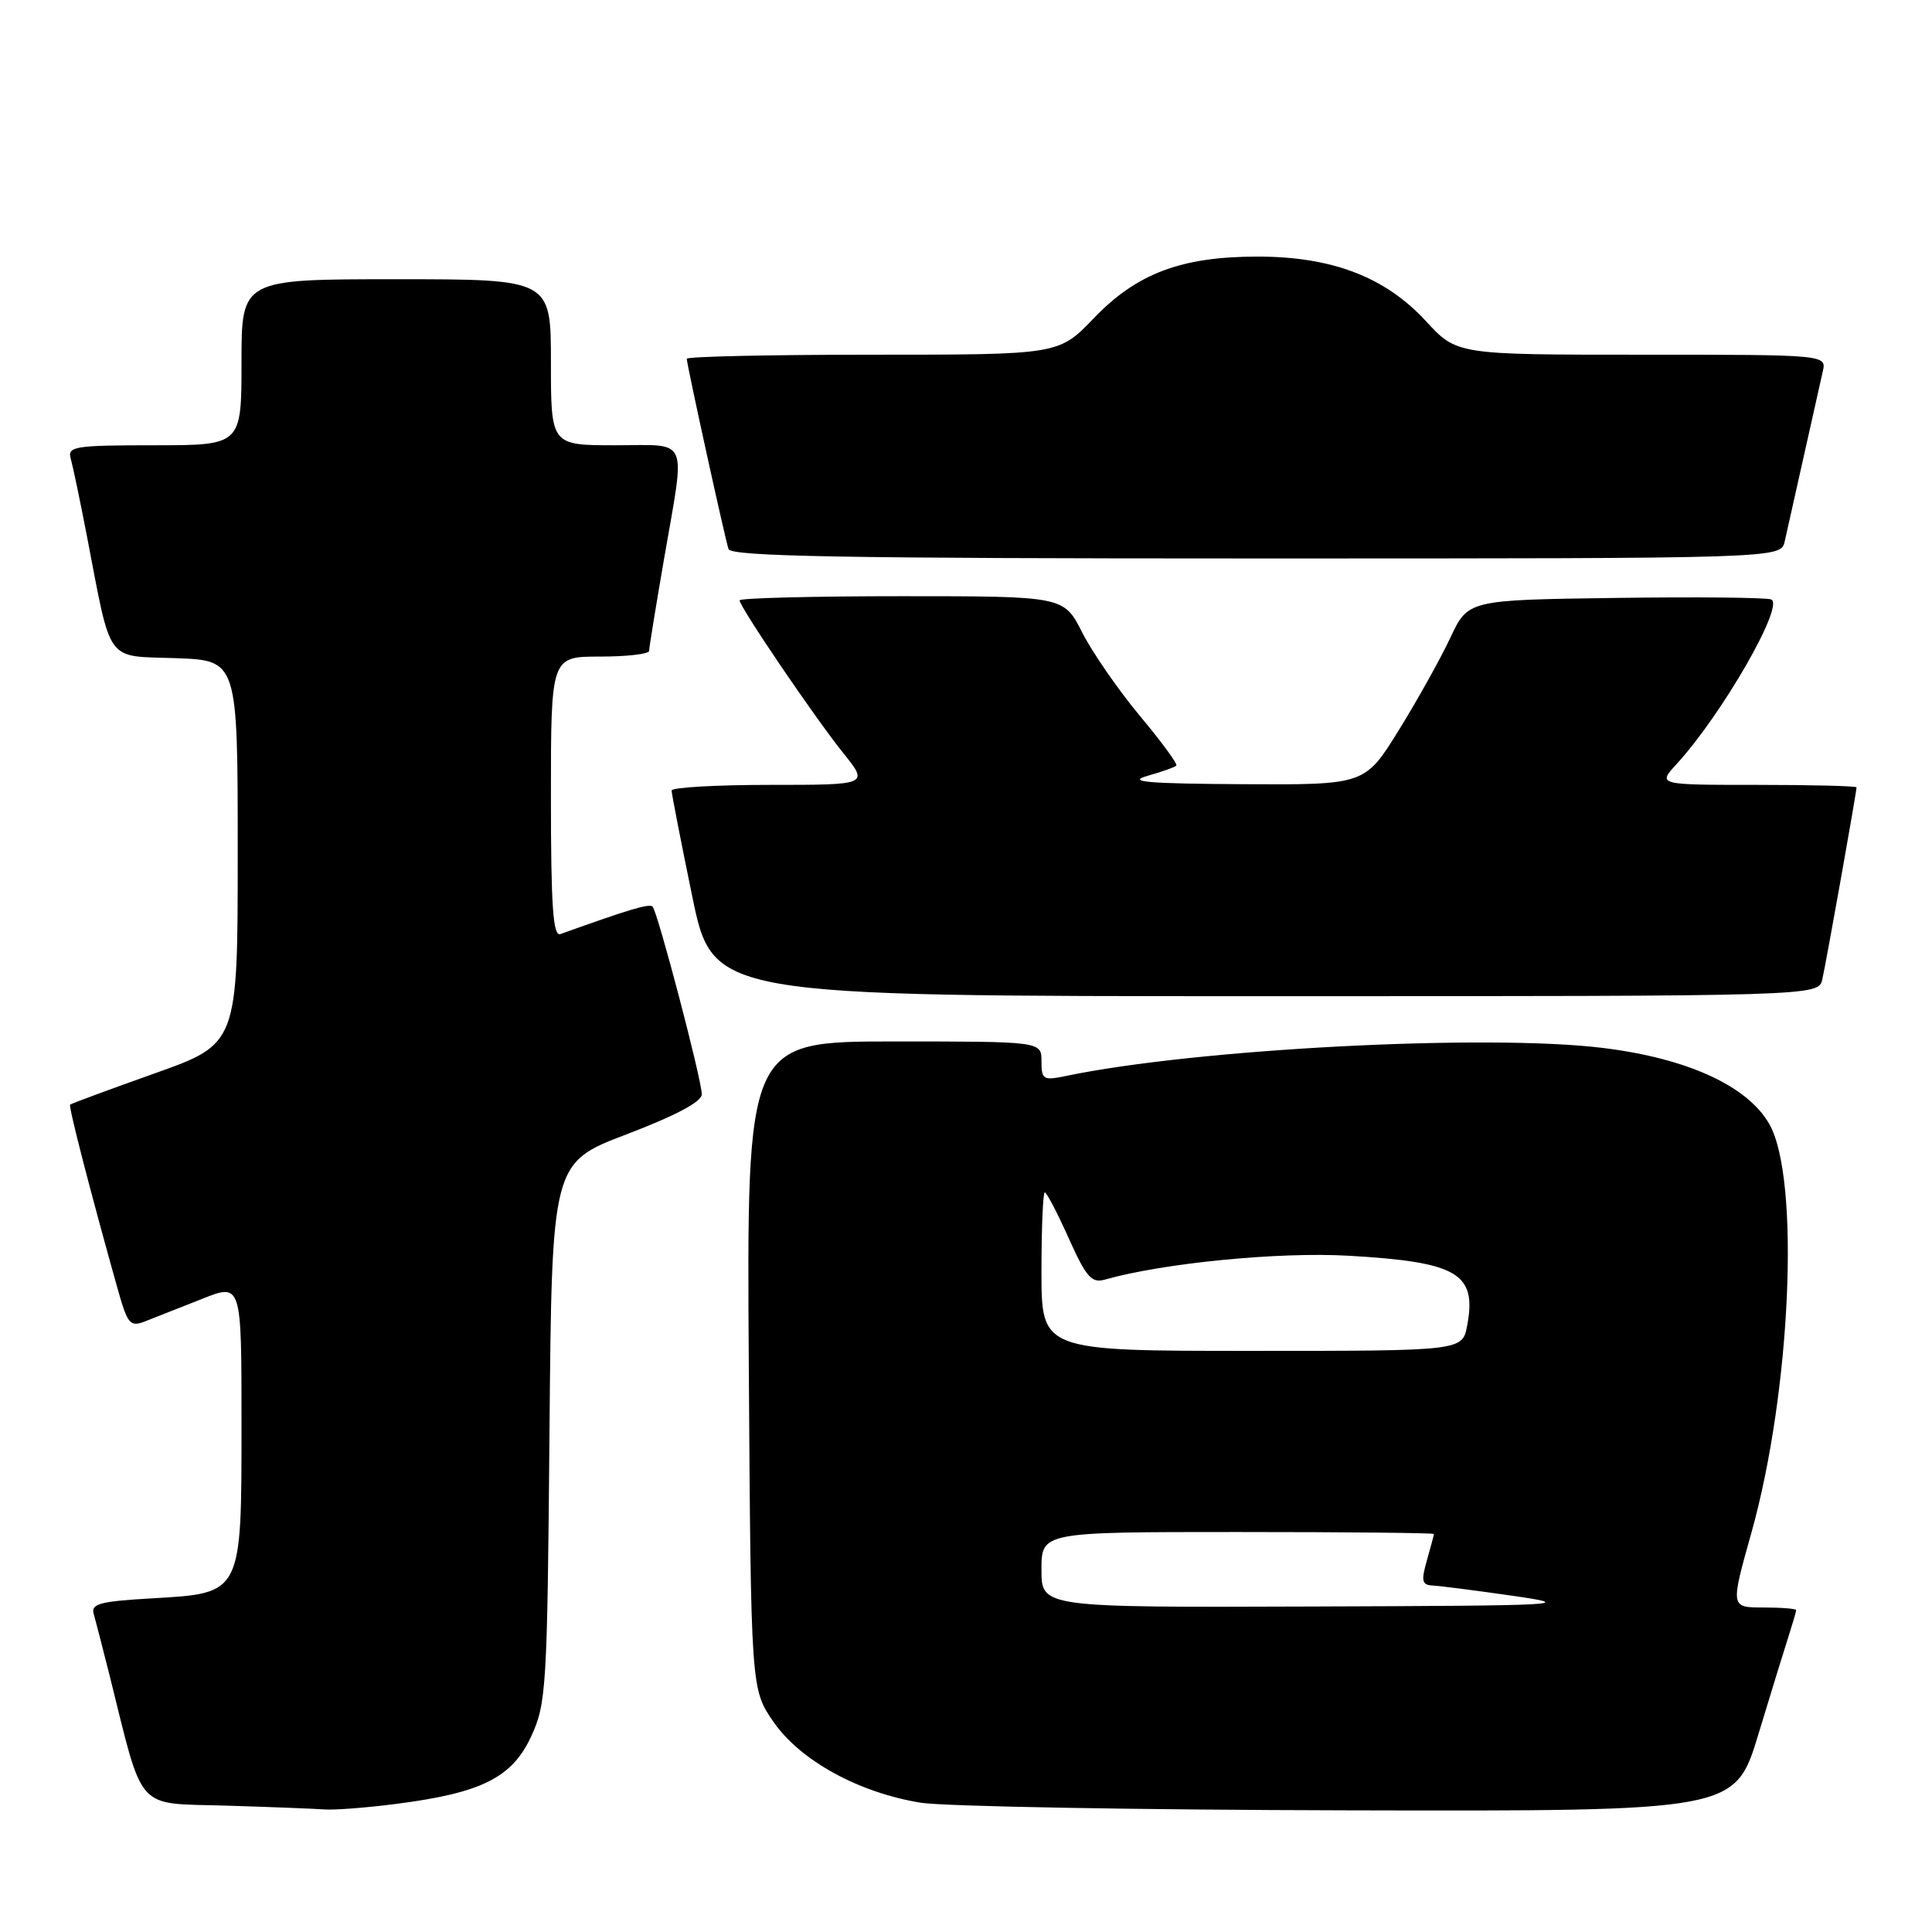 <?xml version="1.0" encoding="UTF-8" standalone="no"?>
<!DOCTYPE svg PUBLIC "-//W3C//DTD SVG 1.1//EN" "http://www.w3.org/Graphics/SVG/1.1/DTD/svg11.dtd" >
<svg xmlns="http://www.w3.org/2000/svg" xmlns:xlink="http://www.w3.org/1999/xlink" version="1.1" viewBox="0 0 256 256">
 <g >
 <path fill="currentColor"
d=" M 52.62 239.01 C 63.83 237.56 67.86 235.53 70.38 230.09 C 72.39 225.73 72.52 223.73 72.81 189.79 C 73.12 154.07 73.12 154.07 83.06 150.29 C 89.55 147.81 93.00 145.98 92.99 145.00 C 92.99 143.07 87.14 120.81 86.47 120.13 C 86.03 119.70 83.45 120.47 74.25 123.77 C 73.28 124.11 73.00 120.06 73.00 105.61 C 73.00 87.00 73.00 87.00 79.50 87.00 C 83.08 87.00 86.00 86.66 86.01 86.25 C 86.01 85.84 86.91 80.33 88.00 74.00 C 90.84 57.57 91.46 59.00 81.50 59.00 C 73.00 59.00 73.00 59.00 73.00 48.00 C 73.00 37.00 73.00 37.00 52.50 37.00 C 32.00 37.00 32.00 37.00 32.00 48.00 C 32.00 59.00 32.00 59.00 20.43 59.00 C 9.89 59.00 8.91 59.16 9.37 60.75 C 9.64 61.71 10.61 66.33 11.51 71.00 C 14.82 88.17 13.88 86.88 23.28 87.21 C 31.50 87.50 31.50 87.50 31.50 112.91 C 31.50 138.31 31.50 138.31 20.52 142.22 C 14.49 144.36 9.43 146.24 9.29 146.37 C 9.06 146.61 11.97 157.89 15.57 170.72 C 16.92 175.51 17.22 175.87 19.27 175.07 C 20.50 174.59 23.86 173.26 26.75 172.12 C 32.00 170.03 32.00 170.03 32.00 188.40 C 32.00 211.36 32.14 211.09 20.14 211.79 C 13.19 212.19 12.02 212.51 12.42 213.88 C 12.68 214.77 13.62 218.43 14.52 222.00 C 19.07 240.27 17.85 238.90 29.81 239.25 C 35.69 239.43 41.62 239.66 43.00 239.76 C 44.38 239.86 48.70 239.52 52.62 239.01 Z  M 233.01 229.75 C 234.72 224.11 236.54 218.20 237.06 216.60 C 237.57 215.01 238.00 213.54 238.00 213.35 C 238.00 213.16 236.04 213.00 233.64 213.00 C 229.29 213.00 229.29 213.00 232.06 203.13 C 237.32 184.40 238.56 156.15 234.44 148.94 C 231.57 143.90 223.61 140.25 212.49 138.87 C 197.18 136.96 158.49 138.97 141.25 142.57 C 138.24 143.20 138.00 143.06 138.00 140.62 C 138.00 138.00 138.00 138.00 118.47 138.00 C 98.94 138.00 98.94 138.00 99.22 180.92 C 99.50 223.83 99.50 223.83 102.50 228.17 C 106.05 233.29 113.77 237.53 122.00 238.87 C 125.03 239.36 150.54 239.82 178.71 239.88 C 229.91 240.00 229.91 240.00 233.01 229.75 Z  M 241.47 129.75 C 241.98 127.52 246.00 104.95 246.00 104.33 C 246.00 104.15 240.07 104.00 232.81 104.00 C 219.63 104.00 219.63 104.00 222.15 101.25 C 228.14 94.73 236.53 80.14 234.69 79.43 C 234.00 79.17 224.69 79.08 213.98 79.23 C 194.53 79.50 194.53 79.50 192.18 84.50 C 190.89 87.25 187.82 92.76 185.35 96.75 C 180.86 104.00 180.86 104.00 164.68 103.91 C 152.11 103.84 149.28 103.60 152.00 102.82 C 153.93 102.27 155.67 101.66 155.87 101.45 C 156.08 101.25 153.91 98.29 151.05 94.87 C 148.20 91.45 144.76 86.48 143.41 83.83 C 140.97 79.00 140.97 79.00 119.48 79.00 C 107.67 79.00 98.00 79.25 98.00 79.55 C 98.00 80.41 107.96 95.08 111.71 99.75 C 115.13 104.00 115.13 104.00 102.07 104.00 C 94.88 104.00 89.00 104.34 88.99 104.75 C 88.99 105.16 90.22 111.46 91.72 118.75 C 94.46 132.00 94.46 132.00 167.71 132.00 C 240.96 132.00 240.96 132.00 241.47 129.75 Z  M 236.48 71.75 C 236.76 70.51 237.90 65.45 239.00 60.50 C 240.10 55.55 241.24 50.49 241.52 49.25 C 242.04 47.00 242.04 47.00 217.54 47.00 C 193.04 47.00 193.04 47.00 188.93 42.54 C 183.55 36.70 176.50 34.00 166.64 34.00 C 156.54 34.00 150.63 36.22 144.93 42.17 C 140.30 47.00 140.30 47.00 115.65 47.00 C 102.09 47.00 91.00 47.24 91.00 47.54 C 91.00 48.28 96.03 71.21 96.53 72.75 C 96.85 73.73 111.72 74.00 166.45 74.00 C 235.96 74.00 235.96 74.00 236.48 71.75 Z  M 138.00 208.00 C 138.00 203.00 138.00 203.00 164.00 203.00 C 178.30 203.00 190.00 203.12 190.00 203.26 C 190.00 203.40 189.58 204.97 189.07 206.76 C 188.29 209.49 188.41 210.01 189.82 210.09 C 190.74 210.13 195.55 210.75 200.50 211.46 C 208.92 212.67 207.19 212.76 173.75 212.87 C 138.00 213.00 138.00 213.00 138.00 208.00 Z  M 138.00 168.50 C 138.00 162.72 138.20 158.00 138.44 158.00 C 138.69 158.00 140.11 160.73 141.61 164.07 C 143.93 169.25 144.65 170.06 146.42 169.55 C 154.14 167.36 169.45 165.86 178.67 166.39 C 193.14 167.22 195.71 168.72 194.41 175.63 C 193.78 179.00 193.78 179.00 165.89 179.00 C 138.00 179.00 138.00 179.00 138.00 168.50 Z "/>
</g>
</svg>